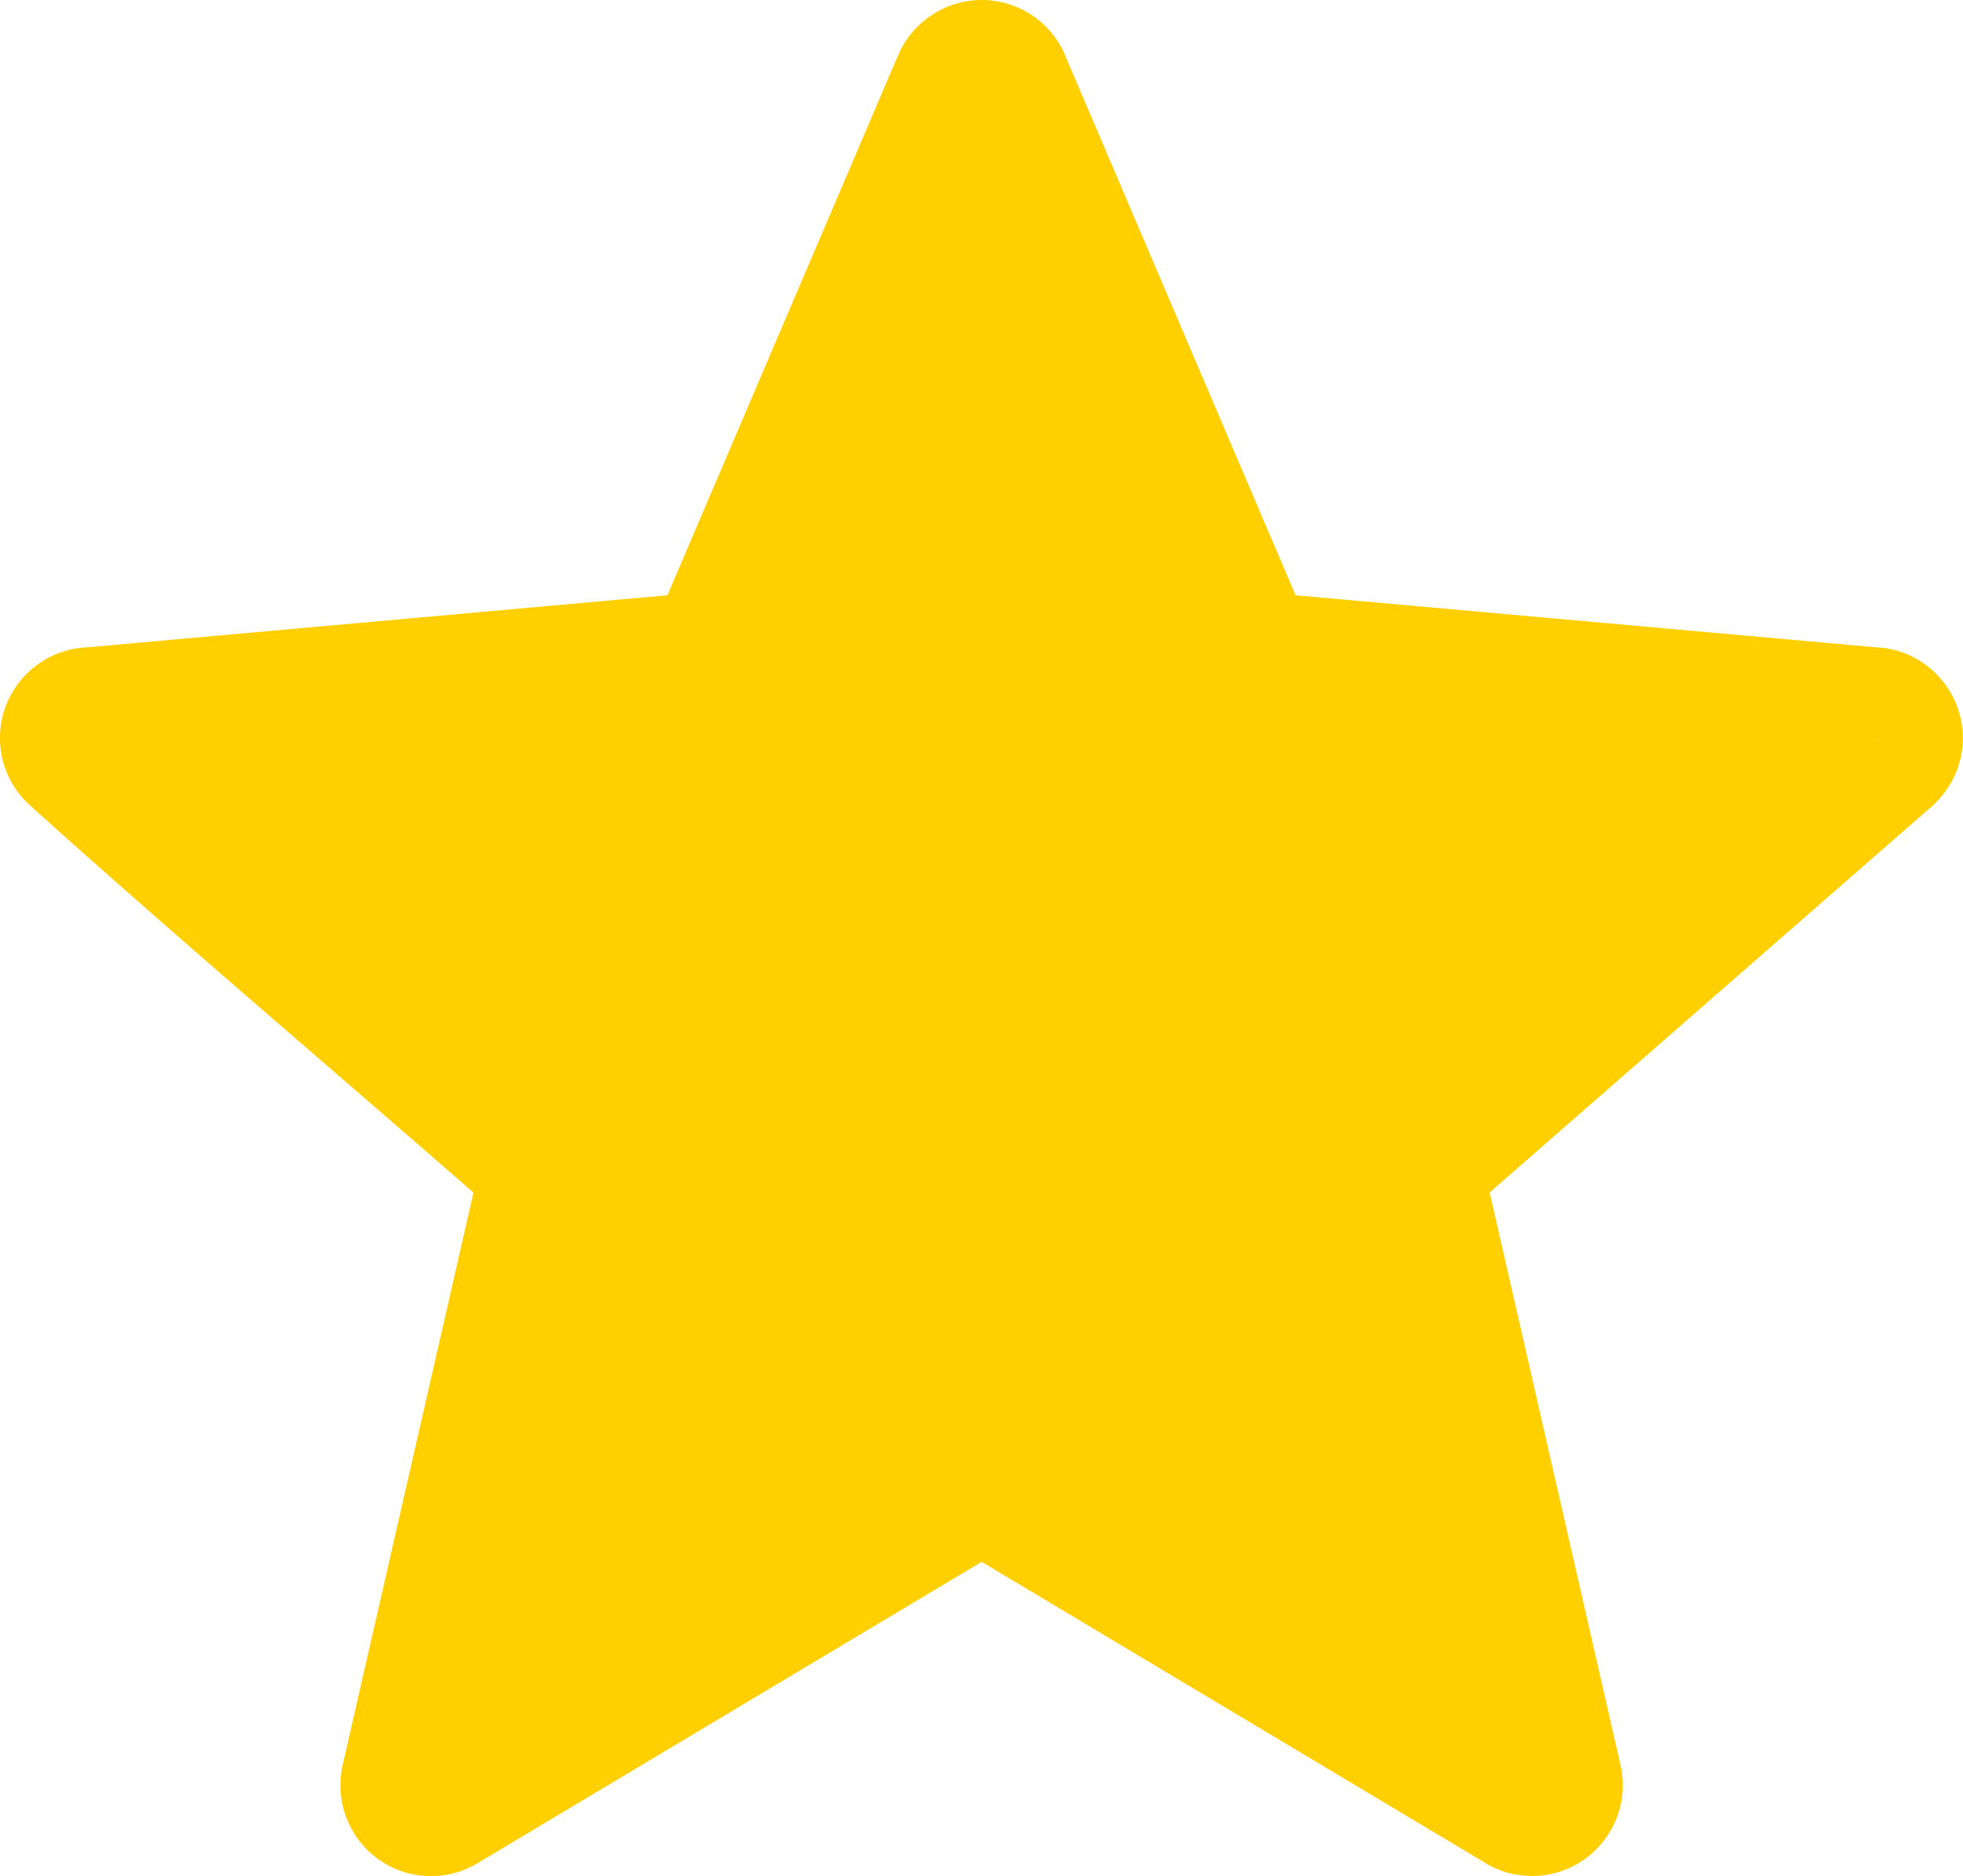 <?xml version="1.0" encoding="utf-8"?>
<svg viewBox="0 0 122.88 117.42" xmlns="http://www.w3.org/2000/svg">
  <path d="M 66.71 3.55 L 81.1 37.26 L 117.68 40.54 L 117.68 40.53 C 119.23 40.66 120.59 41.42 121.53 42.54 C 122.5 43.687 122.975 45.173 122.85 46.67 L 122.85 46.68 C 122.732 48.034 122.133 49.301 121.16 50.25 C 121.04 50.38 120.91 50.5 120.77 50.61 L 93.25 74.64 L 101.44 110.47 C 101.79 112 101.49 113.53 100.71 114.76 C 99.913 116.038 98.639 116.945 97.17 117.28 L 97.03 117.31 C 96.32 117.45 95.6 117.46 94.91 117.33 L 94.91 117.34 C 94.16 117.21 93.44 116.92 92.8 116.5 L 92.75 116.47 L 61.45 97.76 L 29.9 116.62 C 27.209 118.239 23.714 117.36 22.11 114.66 C 21.73 114.02 21.49 113.33 21.38 112.64 C 21.28 112.01 21.29 111.37 21.4 110.75 C 21.42 110.62 21.44 110.48 21.48 110.35 L 29.64 74.65 C 20.4 66.58 10.9 58.55 1.81 50.35 L 1.73 50.27 C 0.715 49.295 0.101 47.975 0.01 46.57 C -0.09 45.12 0.37 43.64 1.41 42.45 L 1.53 42.32 L 1.61 42.24 C 2.605 41.211 3.951 40.597 5.38 40.52 L 5.44 40.52 L 41.78 37.26 L 56.22 3.46 C 56.83 2.02 57.98 0.96 59.33 0.41 C 60.68 -0.13 62.23 -0.16 63.67 0.45 C 64.36 0.74 64.97 1.16 65.47 1.67 C 66 2.2 66.41 2.82 66.69 3.49 L 66.71 3.55 Z M 44.944 48.023 L 60.132 3.101 C 60.112 3.049 61.799 5.41 61.76 5.37 C 61.72 5.331 61.672 5.3 61.62 5.28 C 61.509 5.23 61.381 5.23 61.27 5.28 C 61.17 5.32 63.695 7.791 63.645 7.911 L 75.622 48.353 C 75.252 49.213 98.888 107.927 97.888 108.017 L 5.9 45.73 C 5.82 45.74 5.74 45.75 5.66 45.75 C 5.6 45.75 5.53 45.77 5.48 45.8 C 5.45 45.81 5.43 45.83 5.41 45.85 L 5.31 45.97 C 5.26 46.05 5.24 46.14 5.25 46.23 C 5.26 46.32 5.29 46.41 5.34 46.48 C 5.4 46.53 3.147 45.333 3.207 45.393 C 3.207 45.393 109.488 40.121 42.564 67.933 C 43.334 68.543 71.046 89.916 70.816 90.946 L 26.59 111.52 L 26.56 111.66 C 26.55 111.72 26.54 111.78 26.55 111.83 C 26.581 112.004 26.709 112.144 26.88 112.19 C 27 112.22 23.201 113.017 23.301 112.957 L 60.07 92.51 C 60.87 92.01 35.317 64.166 36.187 64.686 L 93.812 107.341 C 93.892 107.381 95.59 112.09 95.67 112.14 C 95.72 112.17 95.77 112.19 95.83 112.2 L 95.83 112.21 C 95.87 112.22 95.92 112.22 95.97 112.21 L 96.01 112.2 C 96.13 112.17 96.23 112.1 96.29 112 C 96.35 111.91 96.325 113.212 96.295 113.092 L 28.847 69.676 C 28.63 68.738 87.903 72.361 88.63 71.73 L 118.048 44.03 C 118.088 44 117.56 46.45 117.59 46.4 C 117.61 46.36 117.62 46.3 117.63 46.23 C 117.64 46.113 117.608 45.996 117.54 45.9 C 117.461 45.816 117.355 45.762 117.24 45.75 L 117.24 45.74 C 117.23 45.74 117.21 45.74 117.21 45.73 L 86.676 78.552 C 85.676 78.542 45.354 48.993 44.944 48.023 Z" fill="#ffcf00"/>
</svg>